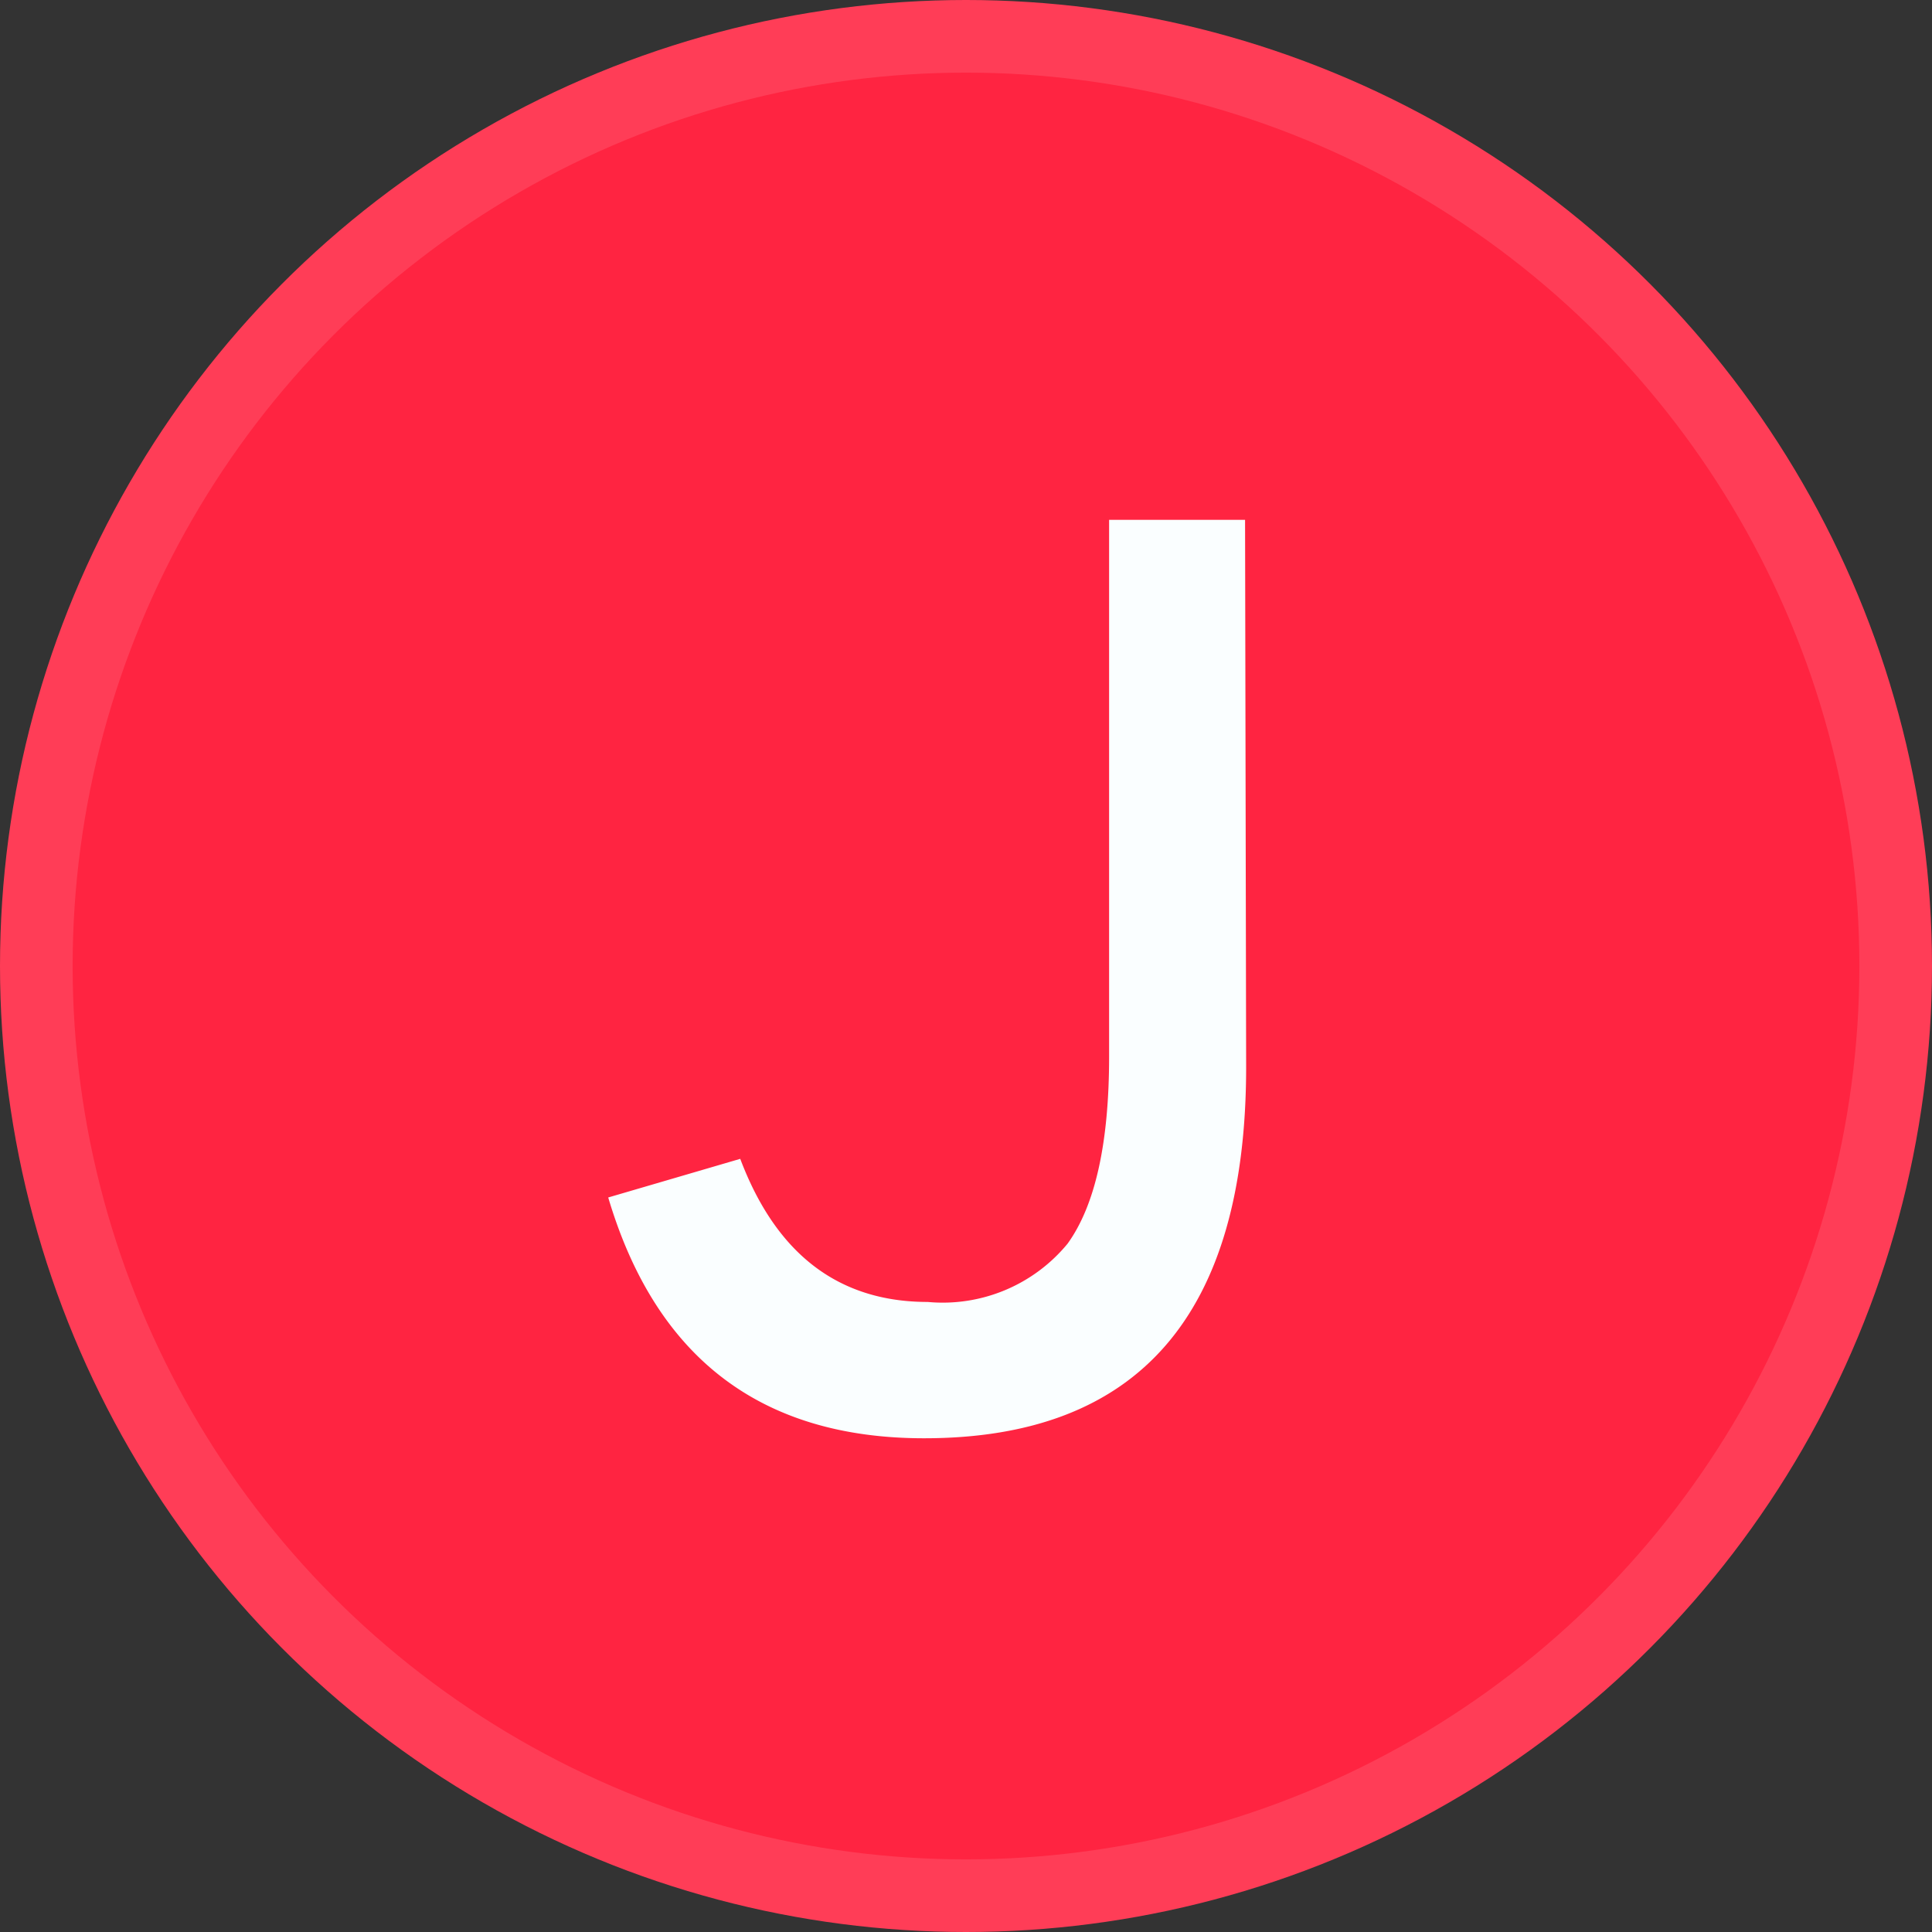 <svg id="Layer_1" data-name="Layer 1" xmlns="http://www.w3.org/2000/svg" viewBox="0 0 54 54"><rect x="0" y="0" width="54" height="54" fill="#333333" stroke="none"/><defs><style>.cls-1{fill:#ff3d57;}.cls-2{fill:#ff2441;}.cls-3{fill:#fafeff;}</style></defs><title>site_mockup</title><circle class="cls-1" cx="27" cy="27" r="27"/><circle class="cls-2" cx="27" cy="27" r="24.97"/><path class="cls-3" d="M34.83,29.82q0,10.38-9,10.38Q19,40.2,17,33.47l3.69-1.08q1.51,4,5.24,4a4.52,4.52,0,0,0,3.91-1.63Q31,33.15,31,29.53v-15h3.8Z"/></svg>